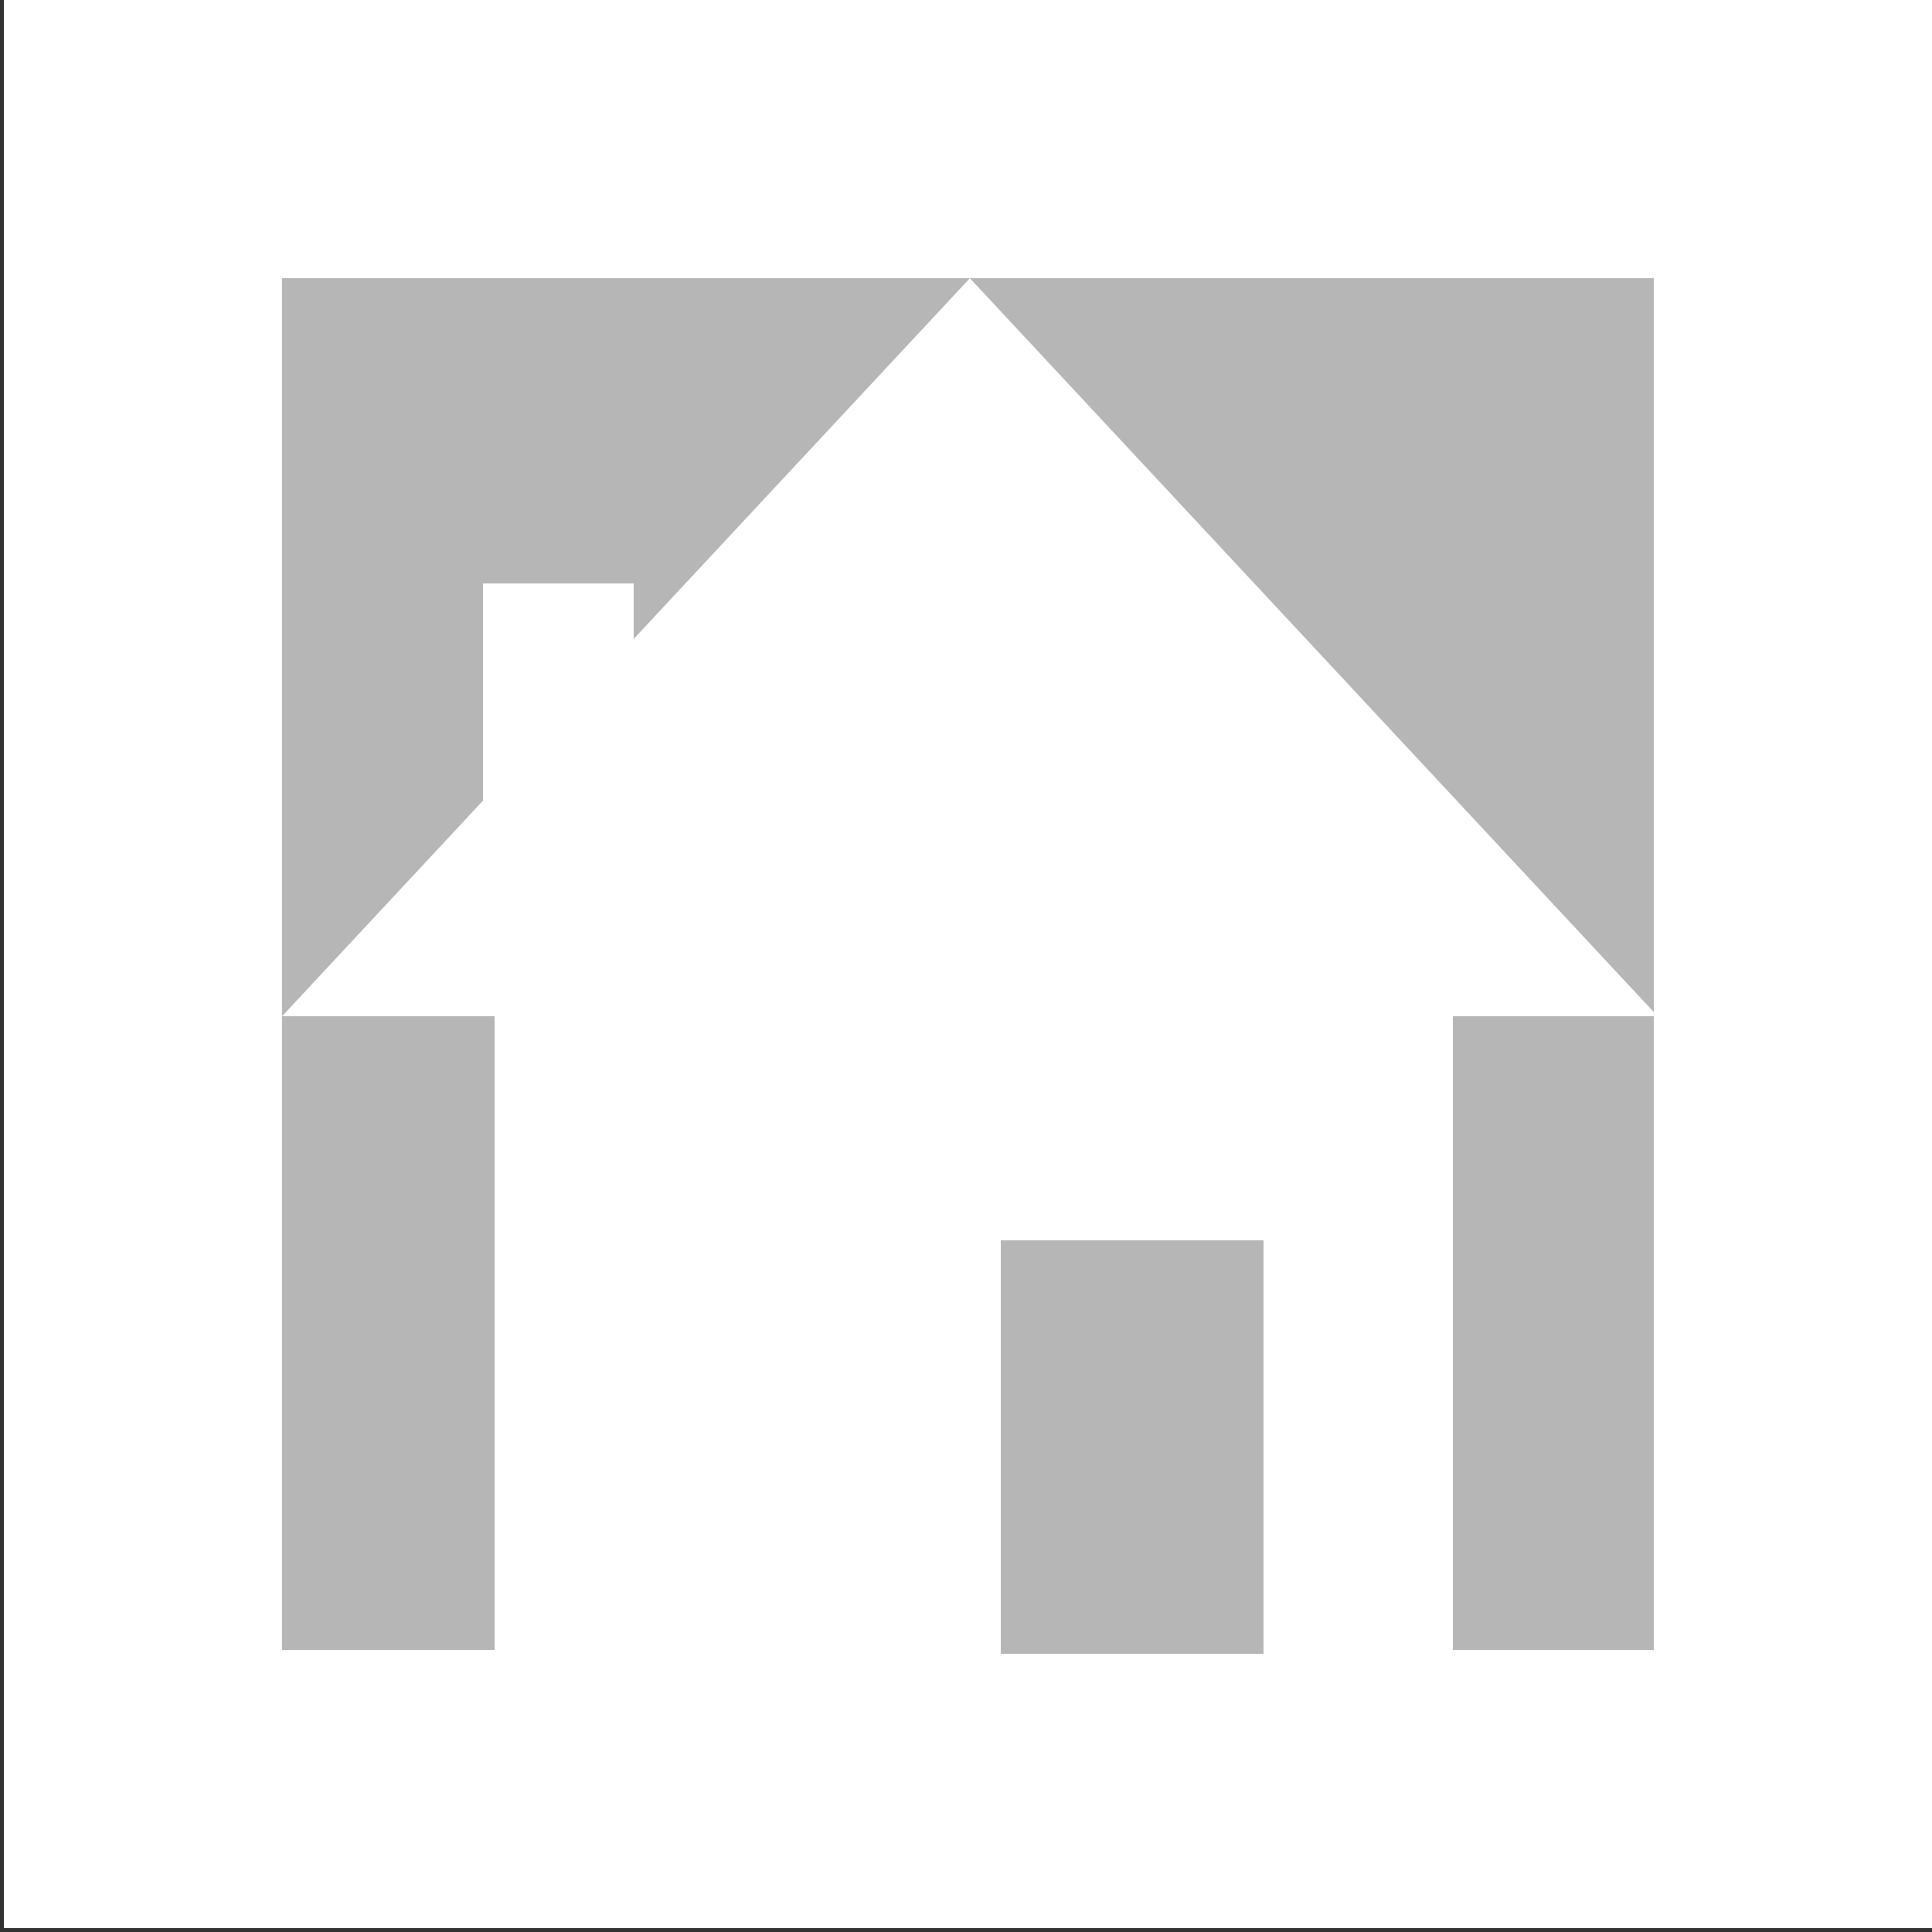 <?xml version="1.0" encoding="utf-8"?>
<!-- Generator: Adobe Illustrator 23.0.1, SVG Export Plug-In . SVG Version: 6.00 Build 0)  -->
<svg version="1.1" id="Layer_1" xmlns="http://www.w3.org/2000/svg" xmlns:xlink="http://www.w3.org/1999/xlink" x="0px" y="0px"
	 viewBox="0 0 50 50" style="enable-background:new 0 0 50 50;" xml:space="preserve">
<rect x="0" y="0" width="50" height="50" fill="#333333" stroke="none"/>
<style type="text/css">
	.st0{fill:#FFFFFF;}
	.st1{fill:#B6B6B6;}
</style>
<rect x="0.1" class="st0" width="49.9" height="49.9"/>
<rect x="7.3" y="7.2" class="st1" width="35.5" height="35.5"/>
<rect x="7.3" y="20.7" class="st1" width="35.5" height="8.6"/>
<rect x="7.3" y="34.1" class="st1" width="35.5" height="8.6"/>
<rect x="12.8" y="20.6" class="st0" width="24.8" height="22.2"/>
<polygon class="st0" points="7.3,26.3 25.1,7.2 42.9,26.3 "/>
<rect x="25.9" y="32.1" class="st1" width="6.8" height="10.7"/>
<rect x="12.5" y="15.1" class="st0" width="3.9" height="7.1"/>
</svg>
